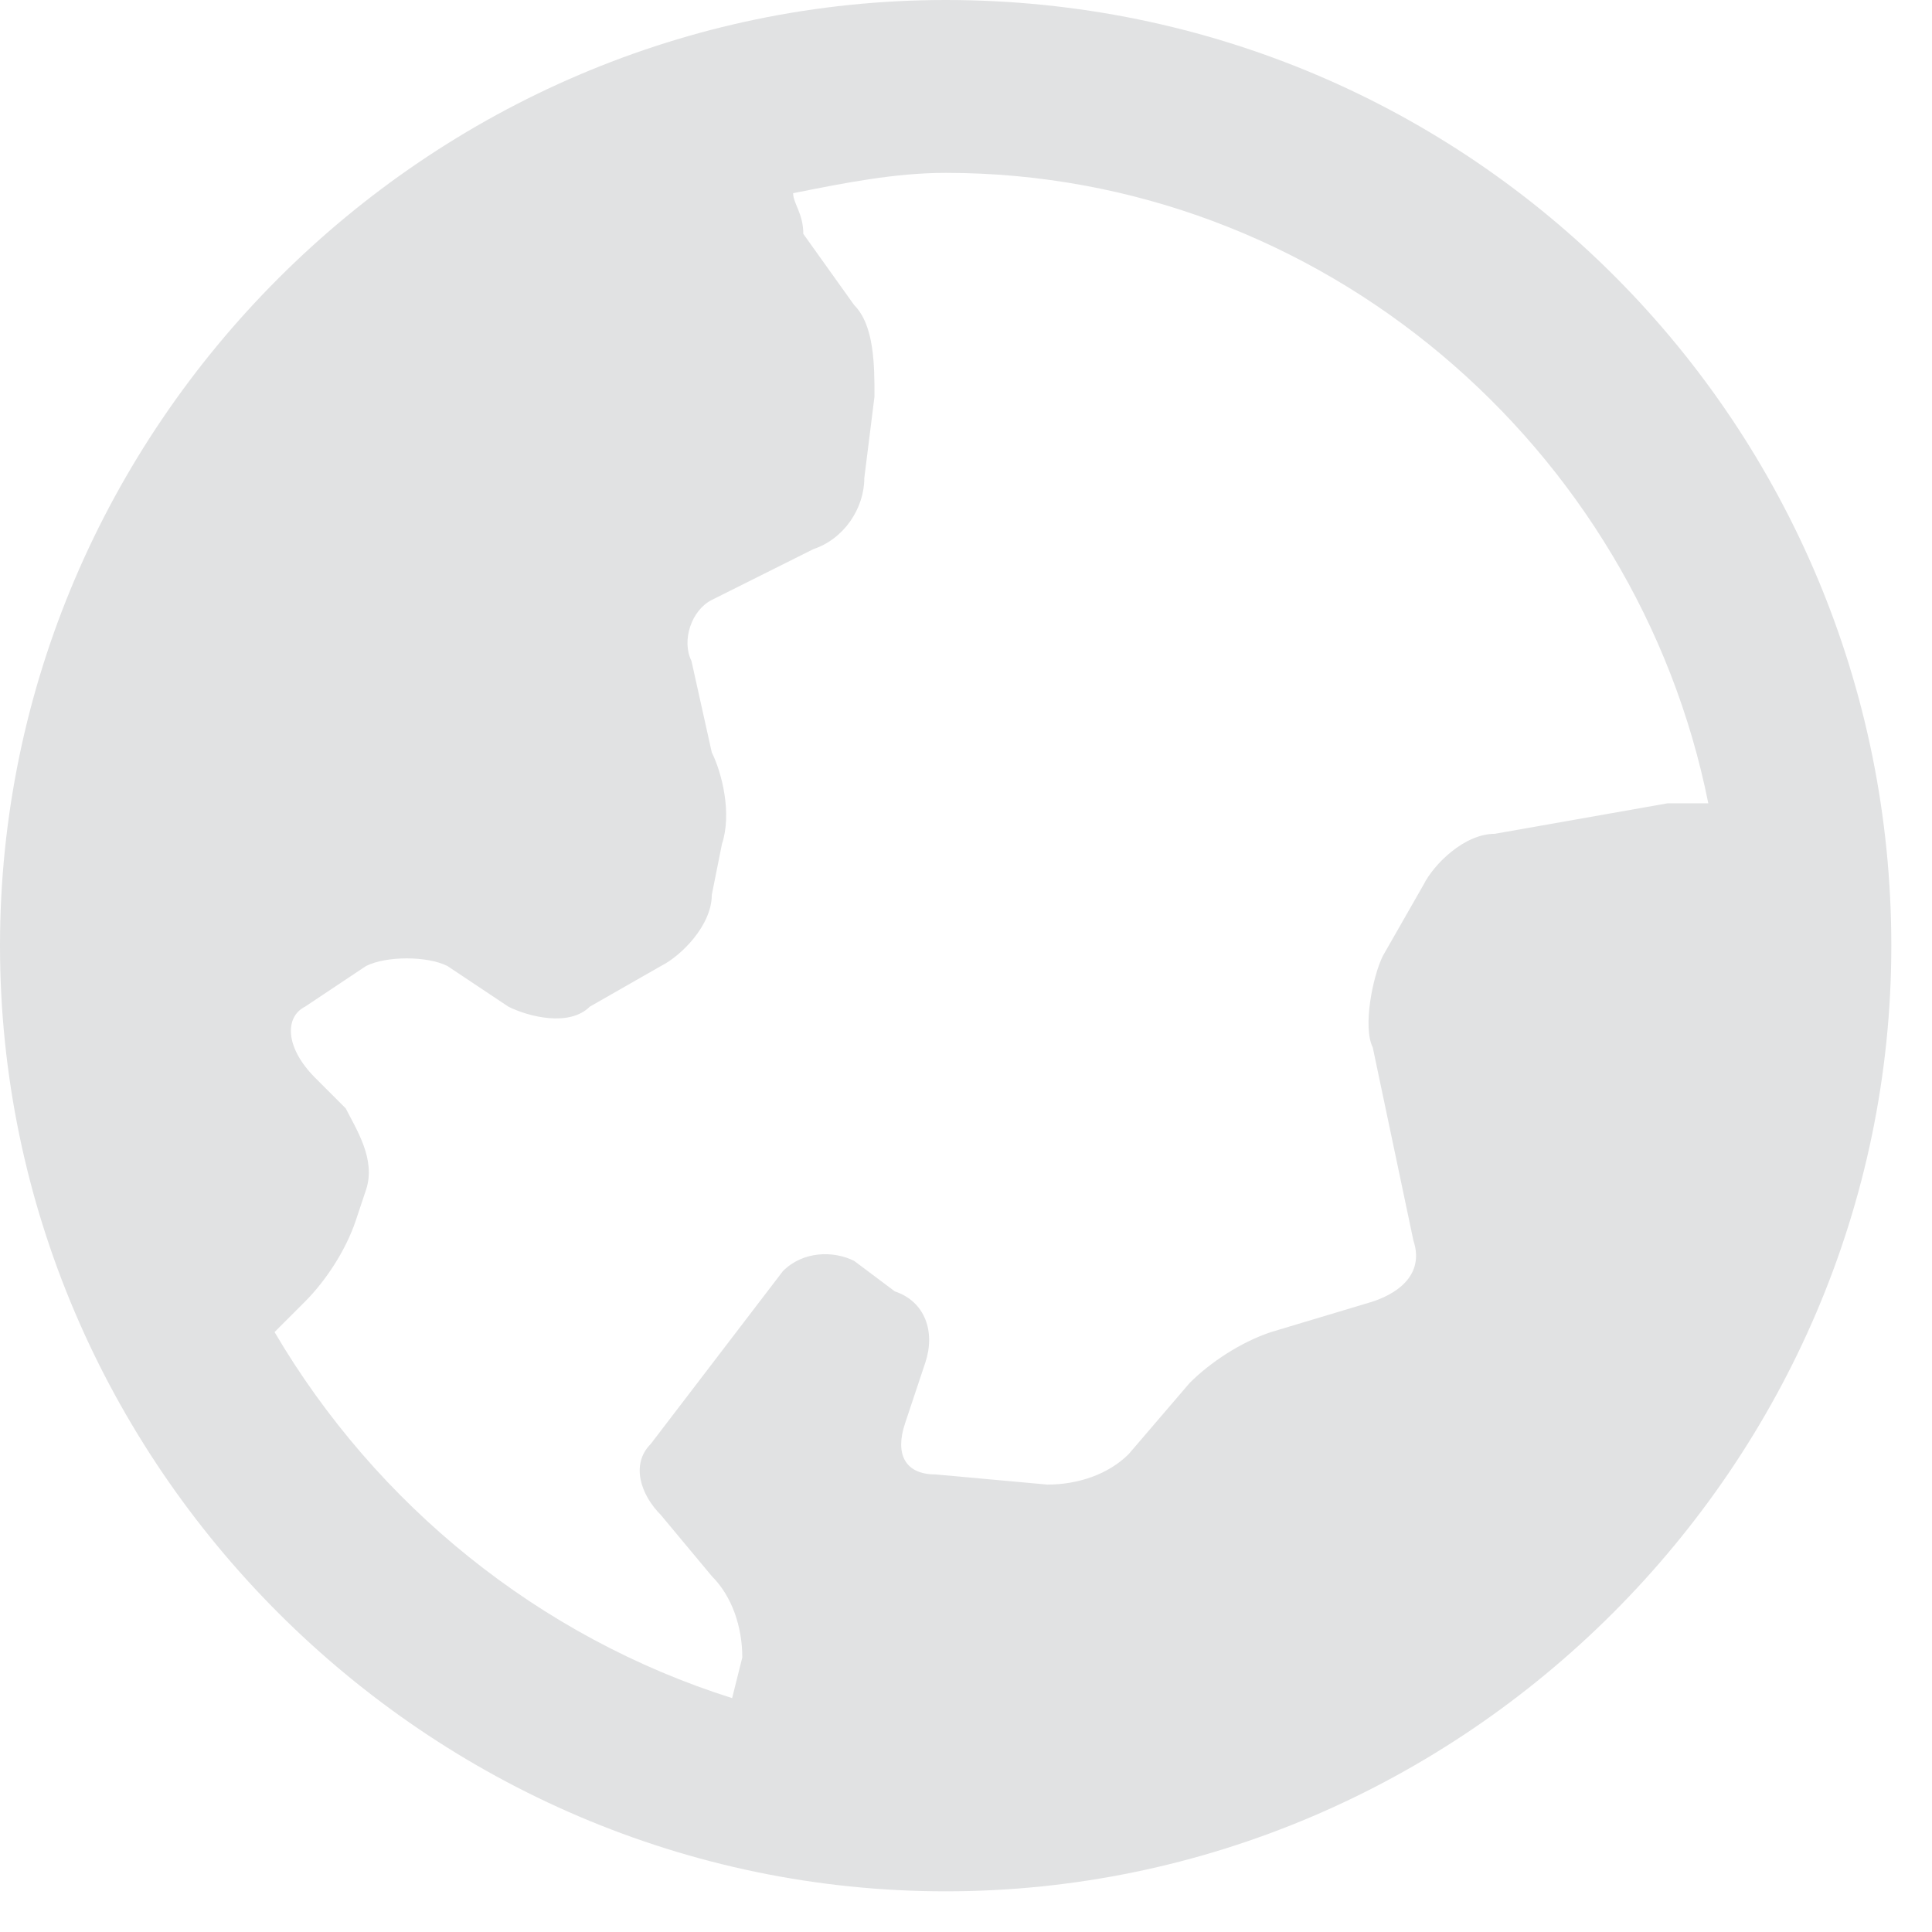 <?xml version="1.0" encoding="utf-8"?>
<!-- Generator: Adobe Illustrator 24.2.1, SVG Export Plug-In . SVG Version: 6.00 Build 0)  -->
<svg version="1.1" id="Ebene_1" xmlns="http://www.w3.org/2000/svg" xmlns:xlink="http://www.w3.org/1999/xlink" x="0px" y="0px"
	 viewBox="0 0 19 19" style="enable-background:new 0 0 19 19;" xml:space="preserve">
<style type="text/css">
	.st0{fill:#E1E2E3;}
</style>
<desc>Created with Sketch.</desc>
<g id="Master">
	<g id="Text-Sidebar-Right" transform="translate(-1164, -14)">
		<g id="Sidebar" transform="translate(1139, 0)">
			<g id="worldwide" transform="translate(25, 14)">
				<path id="Shape" class="st0" d="M9.3,0C4.2,0,0,4.2,0,9.3s4.2,9.3,9.3,9.3s9.3-4.2,9.3-9.3S14.5,0,9.3,0z M16.4,7.9l-1.7,0.3
					c-0.3,0-0.6,0.3-0.7,0.5l-0.4,0.7c-0.1,0.2-0.2,0.7-0.1,0.9l0.4,1.9c0.1,0.3-0.1,0.5-0.4,0.6l-1,0.3c-0.3,0.1-0.6,0.3-0.8,0.5
					l-0.6,0.7c-0.2,0.2-0.5,0.3-0.8,0.3l-1.1-0.1c-0.3,0-0.4-0.2-0.3-0.5l0.2-0.6c0.1-0.3,0-0.6-0.3-0.7l-0.4-0.3
					c-0.2-0.1-0.5-0.1-0.7,0.1l-1.3,1.7c-0.2,0.2-0.1,0.5,0.1,0.7L7,15.5c0.2,0.2,0.3,0.5,0.3,0.8l-0.1,0.4
					c-1.9-0.6-3.5-1.9-4.5-3.6L3,12.8c0.2-0.2,0.4-0.5,0.5-0.8l0.1-0.3c0.1-0.3-0.1-0.6-0.2-0.8l-0.3-0.3C2.8,10.3,2.8,10,3,9.9
					l0.6-0.4c0.2-0.1,0.6-0.1,0.8,0l0.6,0.4c0.2,0.1,0.6,0.2,0.8,0l0.7-0.4c0.2-0.1,0.5-0.4,0.5-0.7l0.1-0.5c0.1-0.3,0-0.7-0.1-0.9
					L6.8,6.5C6.7,6.3,6.8,6,7,5.9l1-0.5C8.3,5.3,8.5,5,8.5,4.7l0.1-0.8c0-0.3,0-0.7-0.2-0.9L7.9,2.3C7.9,2.1,7.8,2,7.8,1.9
					c0.5-0.1,1-0.2,1.5-0.2c3.7,0,6.8,2.7,7.5,6.2C16.7,7.9,16.5,7.9,16.4,7.9z"/>
			</g>
		</g>
	</g>
</g>
</svg>
